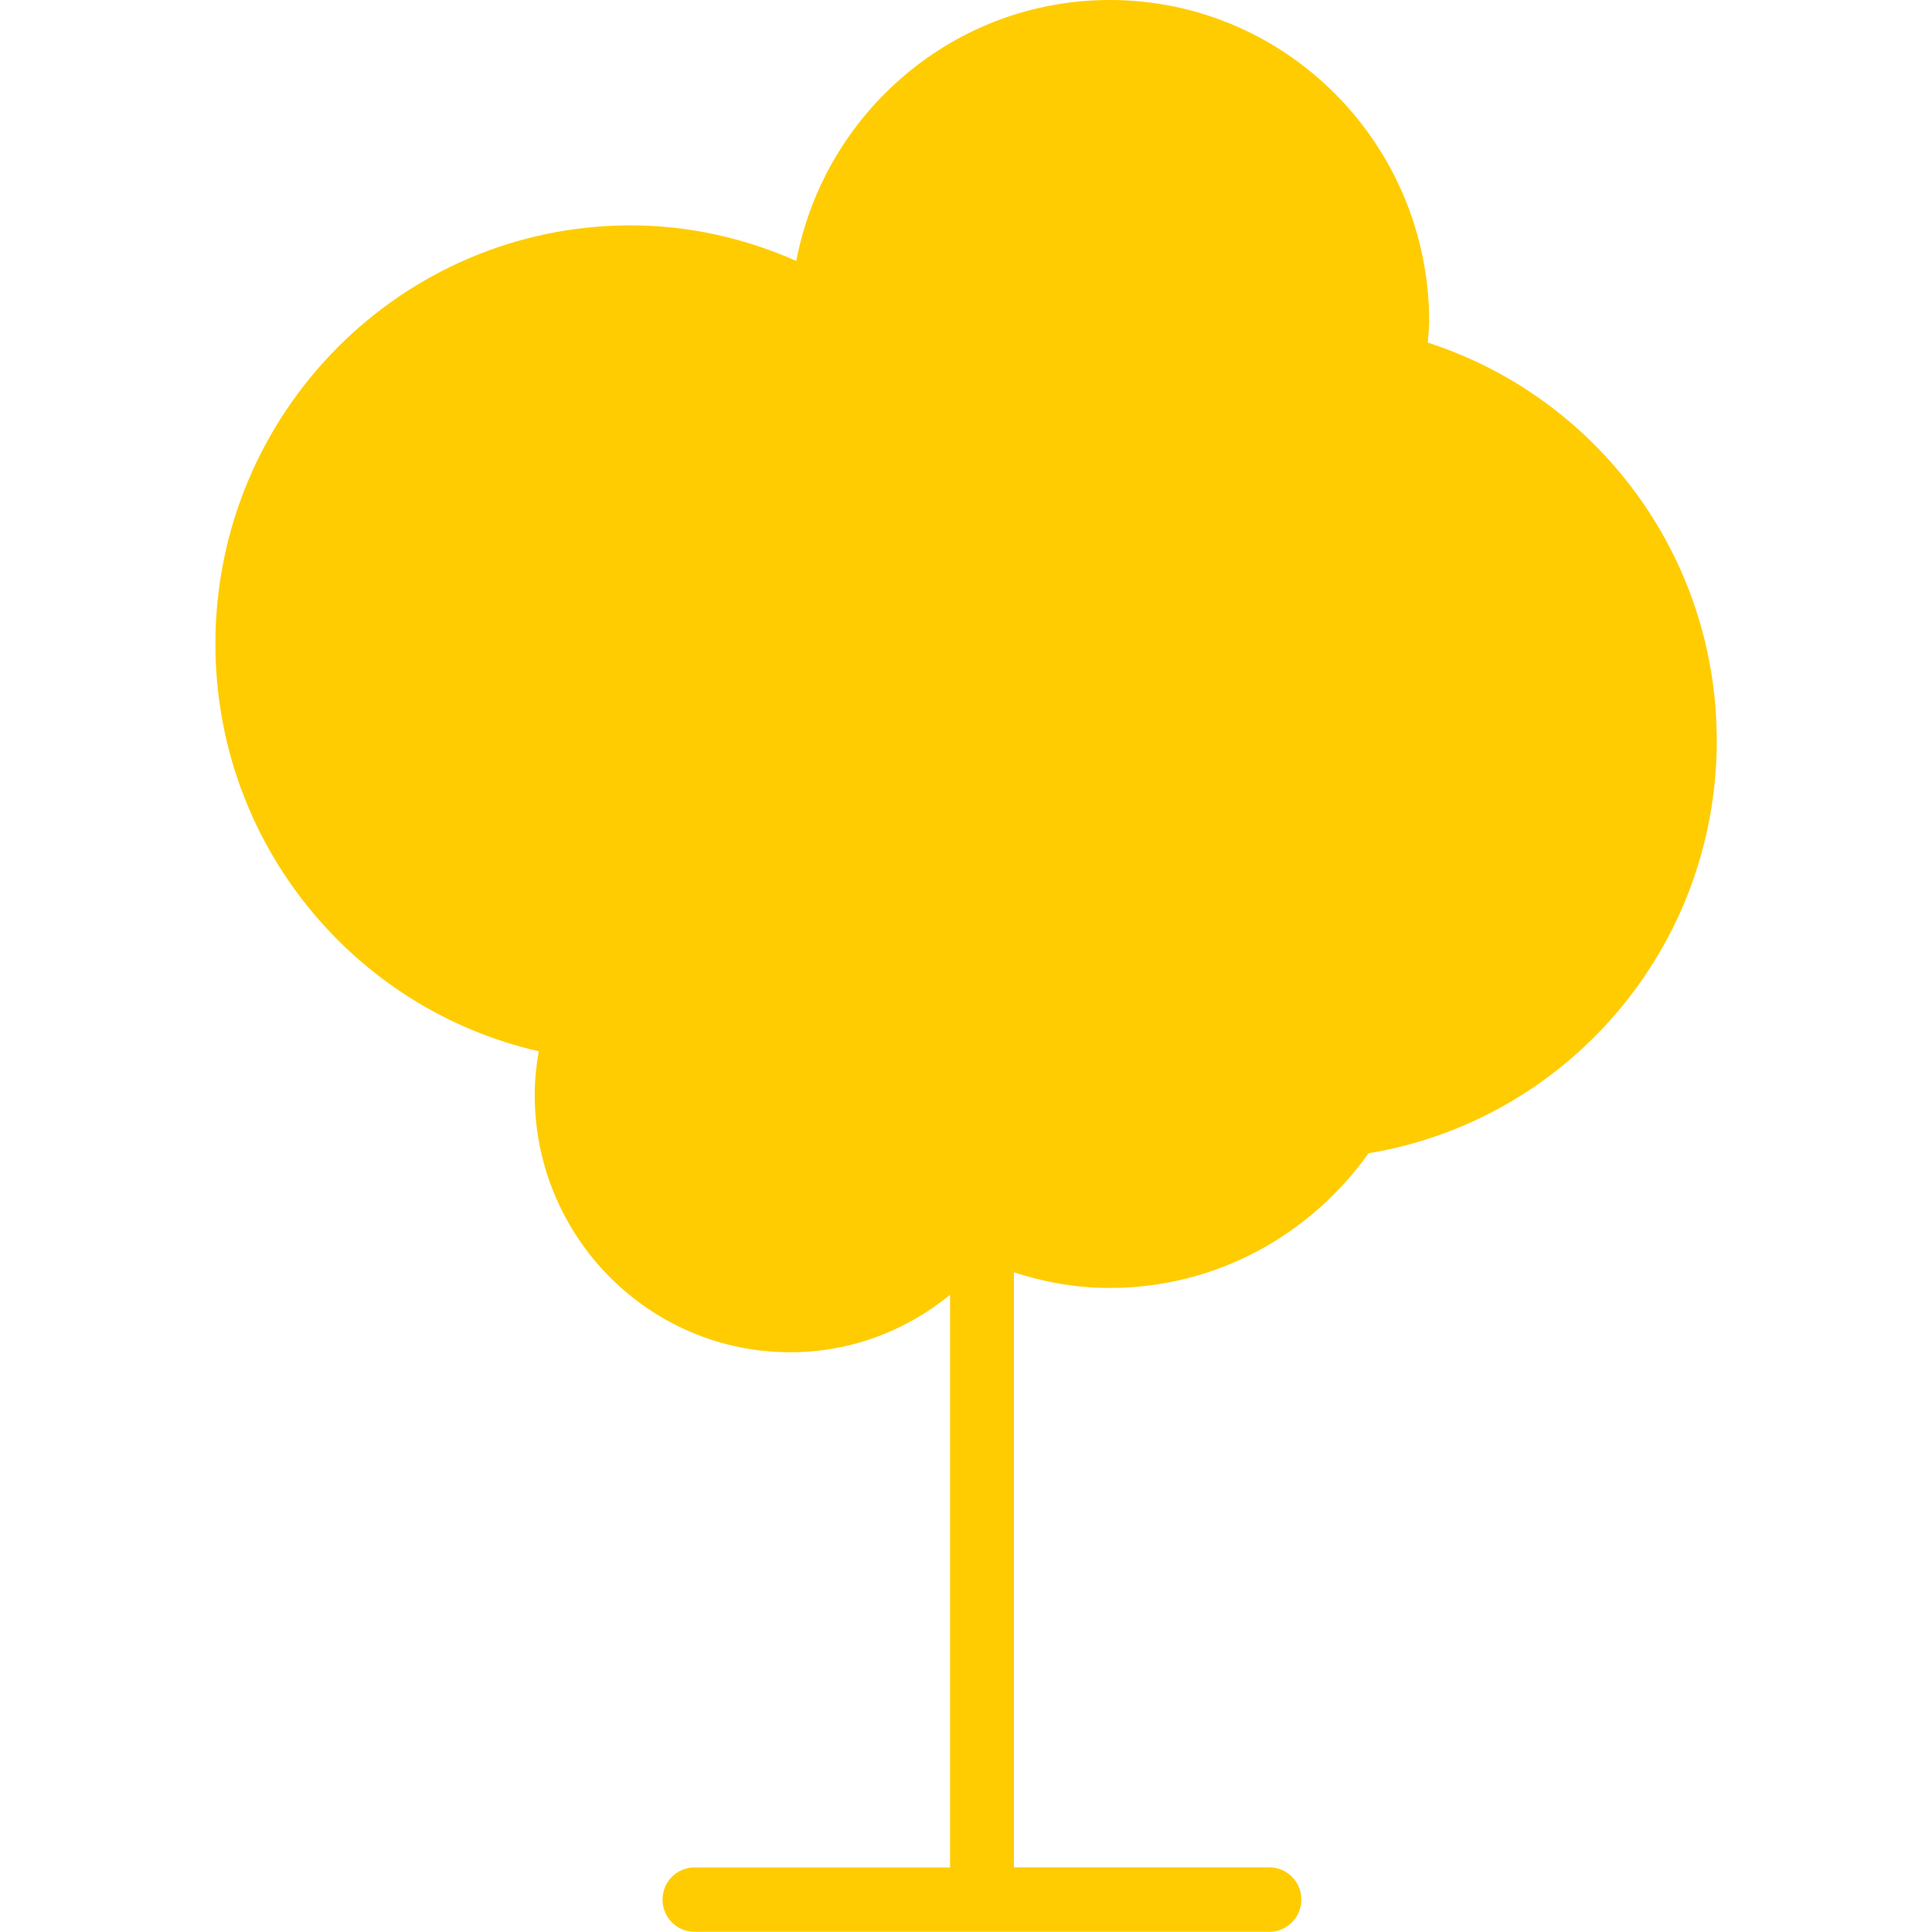 <svg xmlns="http://www.w3.org/2000/svg" xmlns:xlink="http://www.w3.org/1999/xlink" version="1.1" id="Capa_1" x="0px" y="0px" width="787.545px" height="787.545px" viewBox="0 0 787.545 787.545" xml:space="preserve" class="style0"><style>.style0{enable-background:	new 0 0 787.545 787.545;fill:#FFCC01}</style><g><g id="Shape_387_1_"><g><path d="M581.992 139.667c0.185-2.804 0.592-5.554 0.592-8.397C582.584 58.8 524.3 0 452.4 0 c-63.463 0-116.253 45.801-127.809 106.356c-20.703-9.134-43.458-14.49-67.518-14.49c-93.484 0-169.267 76.428-169.267 170.6 c0 81.2 56.4 148.9 131.8 166.057c-0.987 5.738-1.645 11.633-1.645 17.701c0 58 46.6 105 104.2 105 c24.73 0 47.301-8.857 65.109-23.414v233.416H283.086c-7.186 0-13.017 5.869-13.017 13.135c0 7.2 5.8 13.1 13 13.1 h234.39c7.186 0 13.017-5.896 13.017-13.135c0-7.252-5.831-13.135-13.017-13.135H413.304V518.646 c12.319 4 25.4 6.4 39.1 6.357c43.577 0 81.863-21.77 105.462-54.908c80.468-13.229 141.944-83.391 141.944-168.215 C699.772 225.8 650.2 161.6 582 139.667z"/></g></g></g><g></g><g></g><g></g><g></g><g></g><g></g><g></g><g></g><g></g><g></g><g></g><g></g><g></g><g></g><g></g></svg>